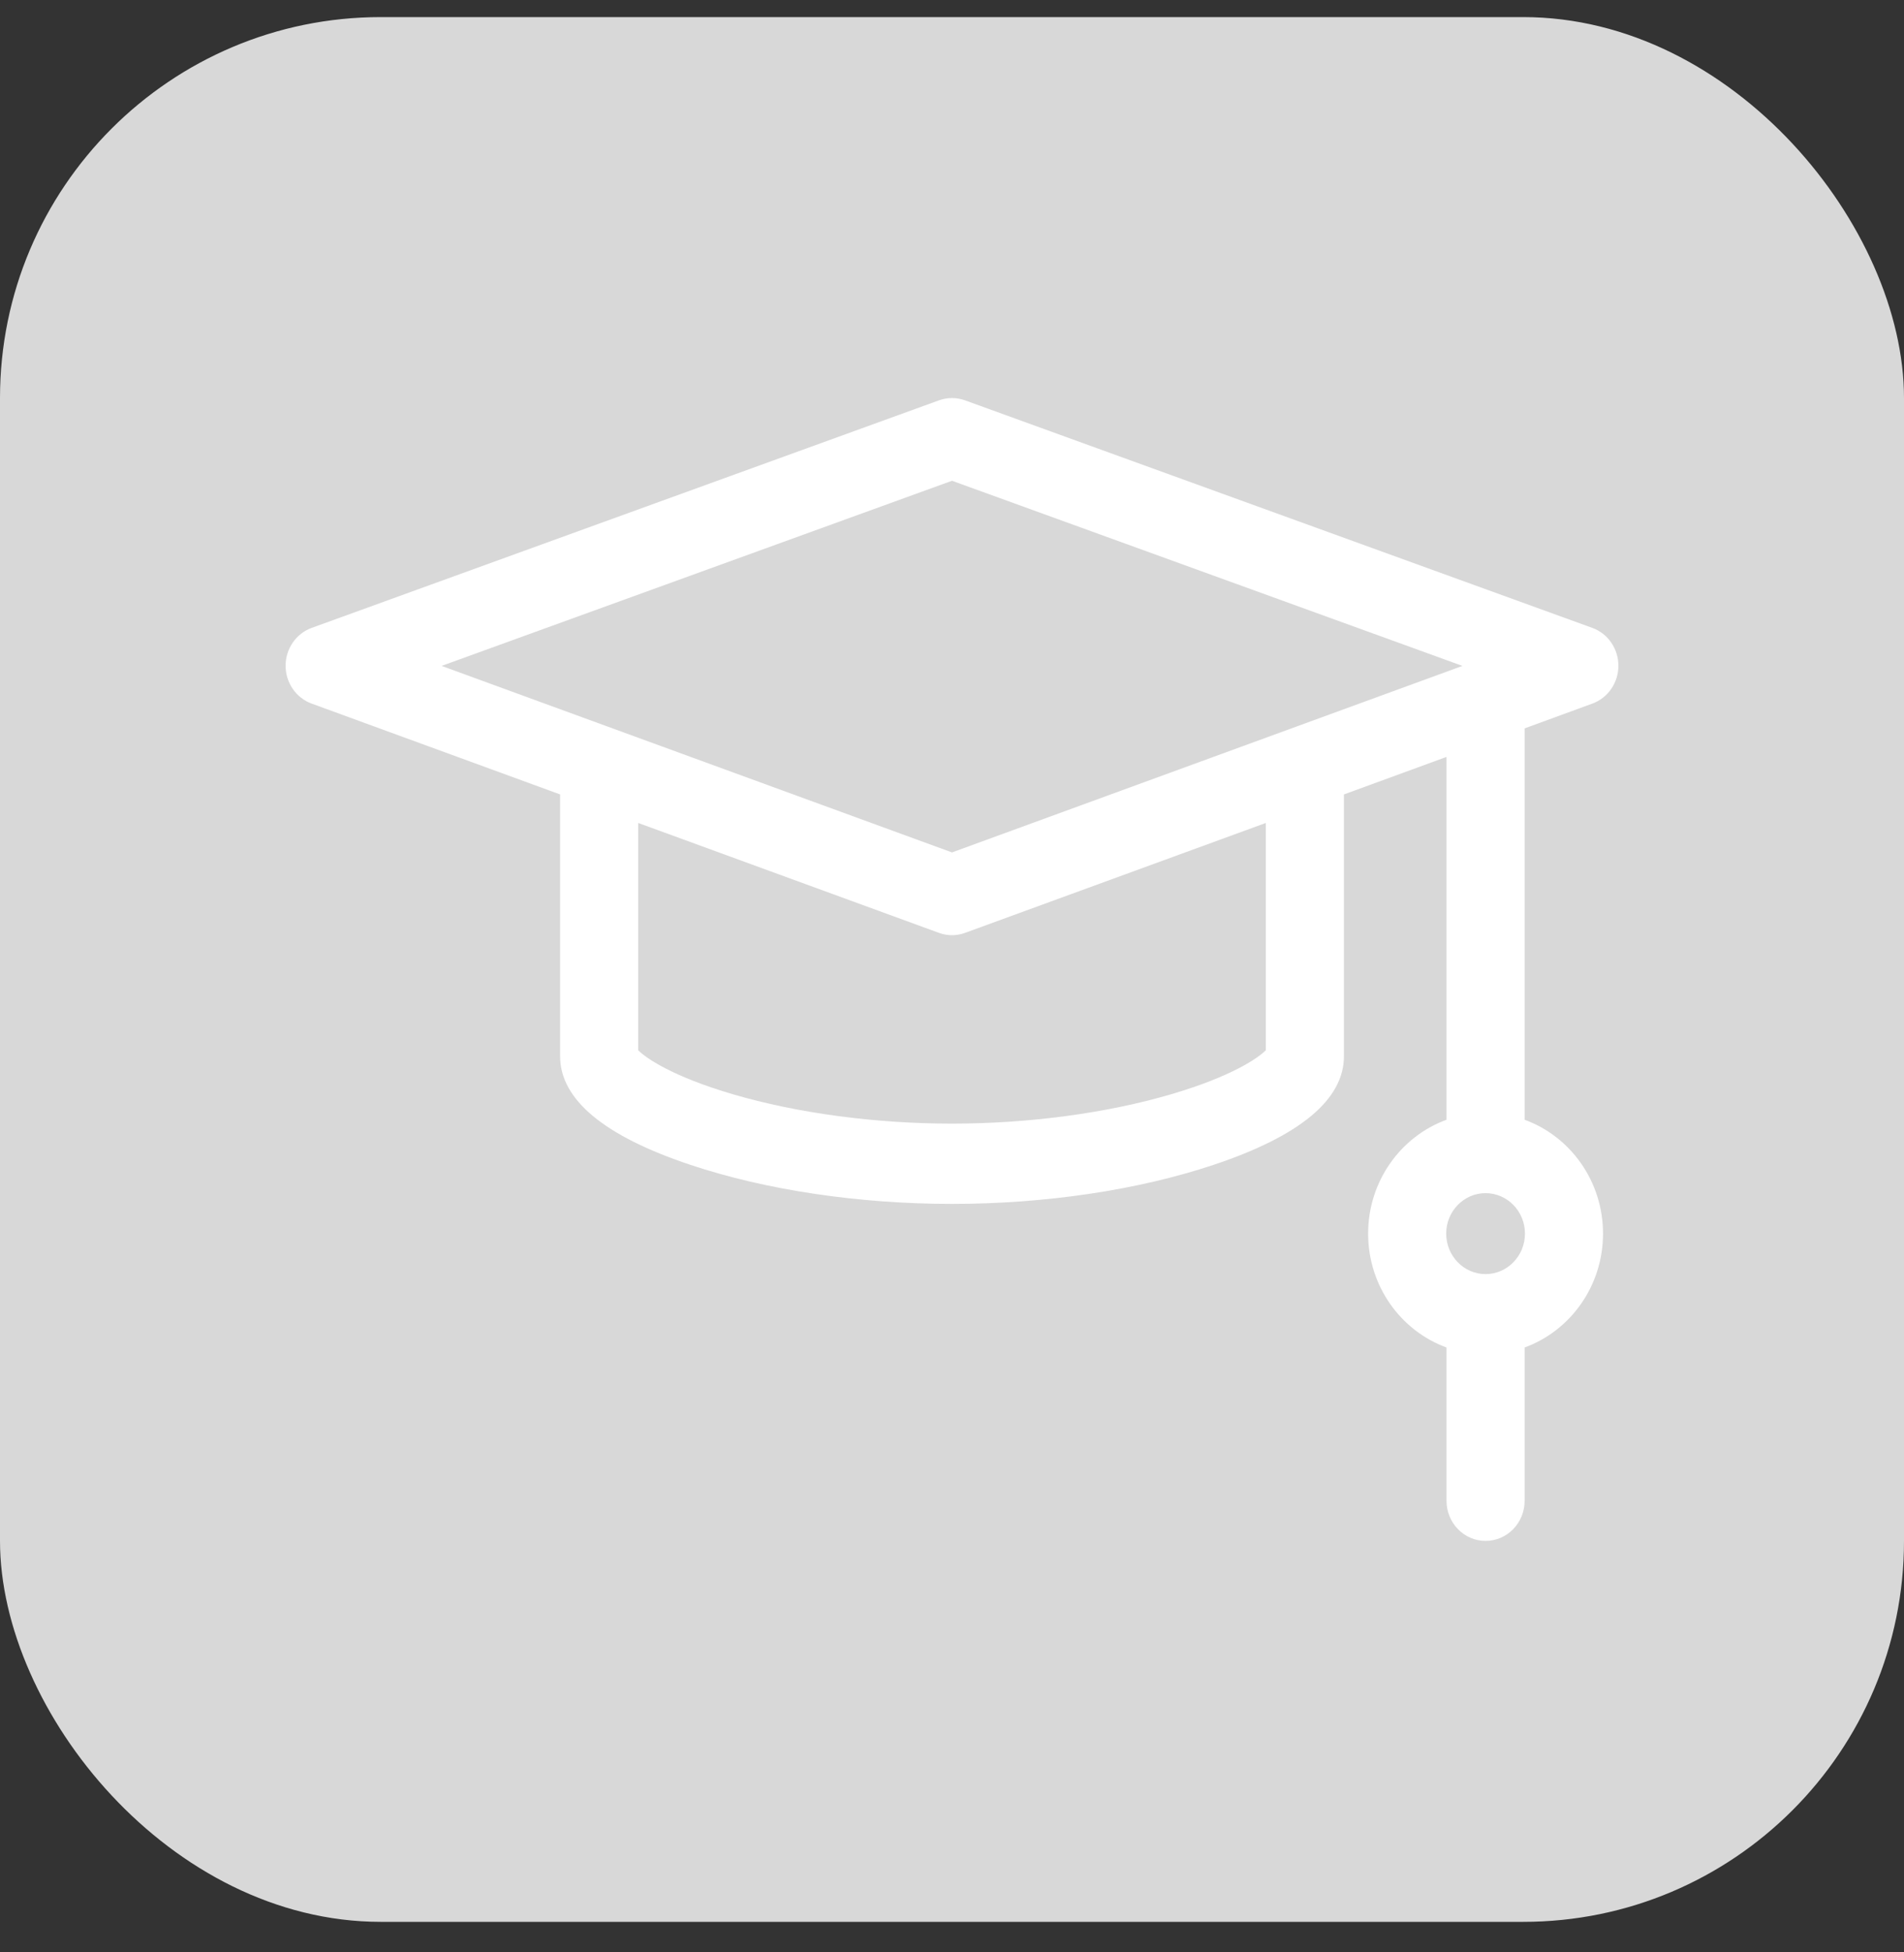 <svg width="40" height="41" viewBox="0 0 40 41" fill="none" xmlns="http://www.w3.org/2000/svg">
<rect x="0" y="0" width="40" height="41" fill="#333333" stroke="none"/>
<rect y="0.359" width="40" height="40" rx="8" fill="#D8D8D8"/>
<path d="M33.454 14.775C33.782 14.655 34 14.337 34 13.98C34 13.623 33.78 13.305 33.453 13.186L20.273 8.407C20.096 8.343 19.904 8.343 19.727 8.407L6.547 13.186C6.22 13.305 6 13.623 6 13.98C6 14.337 6.218 14.655 6.546 14.775L11.767 16.683V22.181C11.767 23.089 12.688 23.856 14.505 24.462C16.089 24.991 18.04 25.282 20 25.282C21.96 25.282 23.911 24.991 25.495 24.462C27.312 23.856 28.234 23.089 28.234 22.181V16.683L30.389 15.895V23.515C29.431 23.863 28.742 24.803 28.742 25.906C28.742 27.009 29.431 27.949 30.389 28.297V31.516C30.389 31.982 30.756 32.359 31.209 32.359C31.663 32.359 32.03 31.982 32.03 31.516V28.297C32.988 27.949 33.677 27.009 33.677 25.906C33.677 24.803 32.988 23.863 32.03 23.515V15.296L33.454 14.775ZM31.209 26.756C30.753 26.756 30.382 26.374 30.382 25.906C30.382 25.437 30.753 25.056 31.209 25.056C31.666 25.056 32.037 25.437 32.037 25.906C32.037 26.374 31.666 26.756 31.209 26.756ZM20 10.096L30.723 13.984L20 17.901L9.277 13.984L20 10.096ZM26.593 22.054C26.436 22.217 25.873 22.607 24.602 22.98C23.247 23.377 21.613 23.596 20 23.596C18.387 23.596 16.753 23.377 15.398 22.98C14.127 22.607 13.564 22.217 13.407 22.054V17.282L19.725 19.59C19.814 19.622 19.907 19.639 20 19.639C20.093 19.639 20.186 19.622 20.275 19.59L26.593 17.282V22.054H26.593Z" fill="white"/>
</svg>

